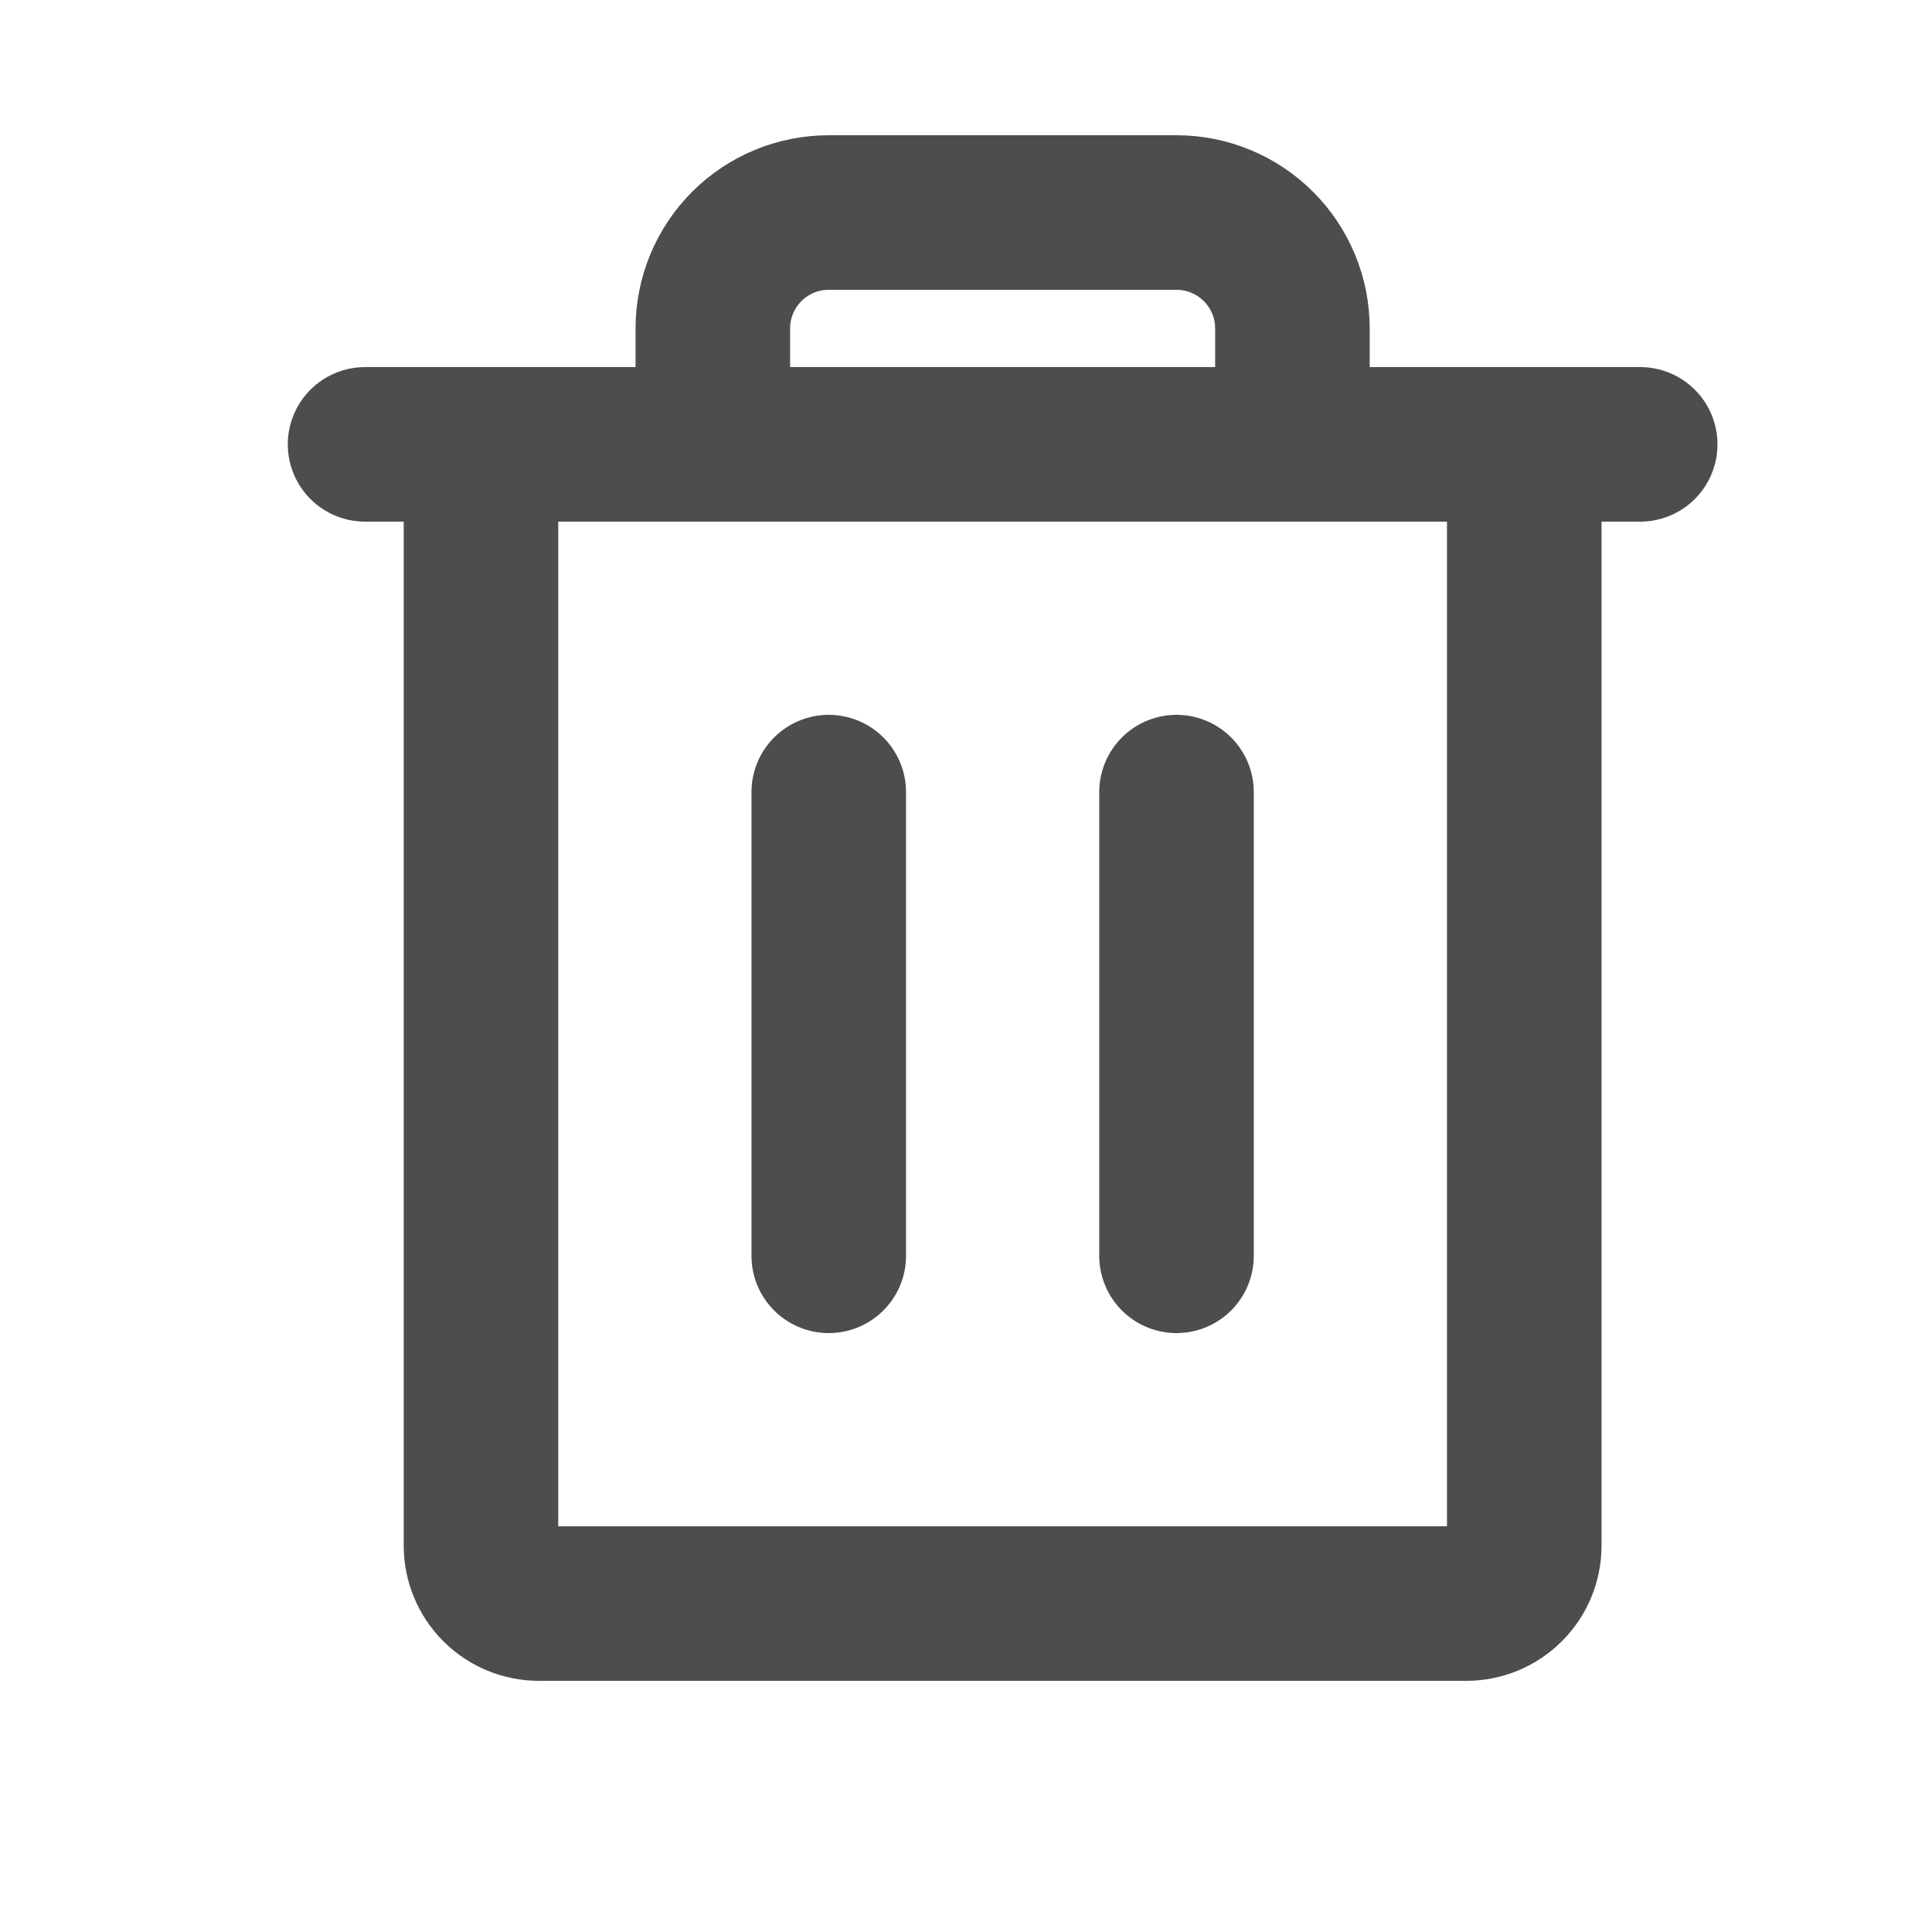 <svg width="25" height="25" viewBox="0 0 25 25" fill="none" xmlns="http://www.w3.org/2000/svg">
<path d="M21.224 5.75H4.724" stroke="#4C4E4D" stroke-width="2" stroke-linecap="round" stroke-linejoin="round"/>
<path d="M10.724 10.25V16.25" stroke="#4C4E4D" stroke-width="2" stroke-linecap="round" stroke-linejoin="round"/>
<path d="M15.224 10.25V16.25" stroke="#4C4E4D" stroke-width="2" stroke-linecap="round" stroke-linejoin="round"/>
<path d="M19.724 5.75V20C19.724 20.199 19.645 20.39 19.504 20.53C19.363 20.671 19.172 20.75 18.974 20.75H6.974C6.775 20.75 6.584 20.671 6.443 20.53C6.303 20.39 6.224 20.199 6.224 20V5.75" stroke="#4C4E4D" stroke-width="2" stroke-linecap="round" stroke-linejoin="round"/>
<path d="M16.724 5.75V4.25C16.724 3.852 16.566 3.471 16.284 3.189C16.003 2.908 15.621 2.75 15.224 2.75H10.724C10.326 2.75 9.944 2.908 9.663 3.189C9.382 3.471 9.224 3.852 9.224 4.25V5.75" stroke="#4C4E4D" stroke-width="2" stroke-linecap="round" stroke-linejoin="round"/>
</svg>
